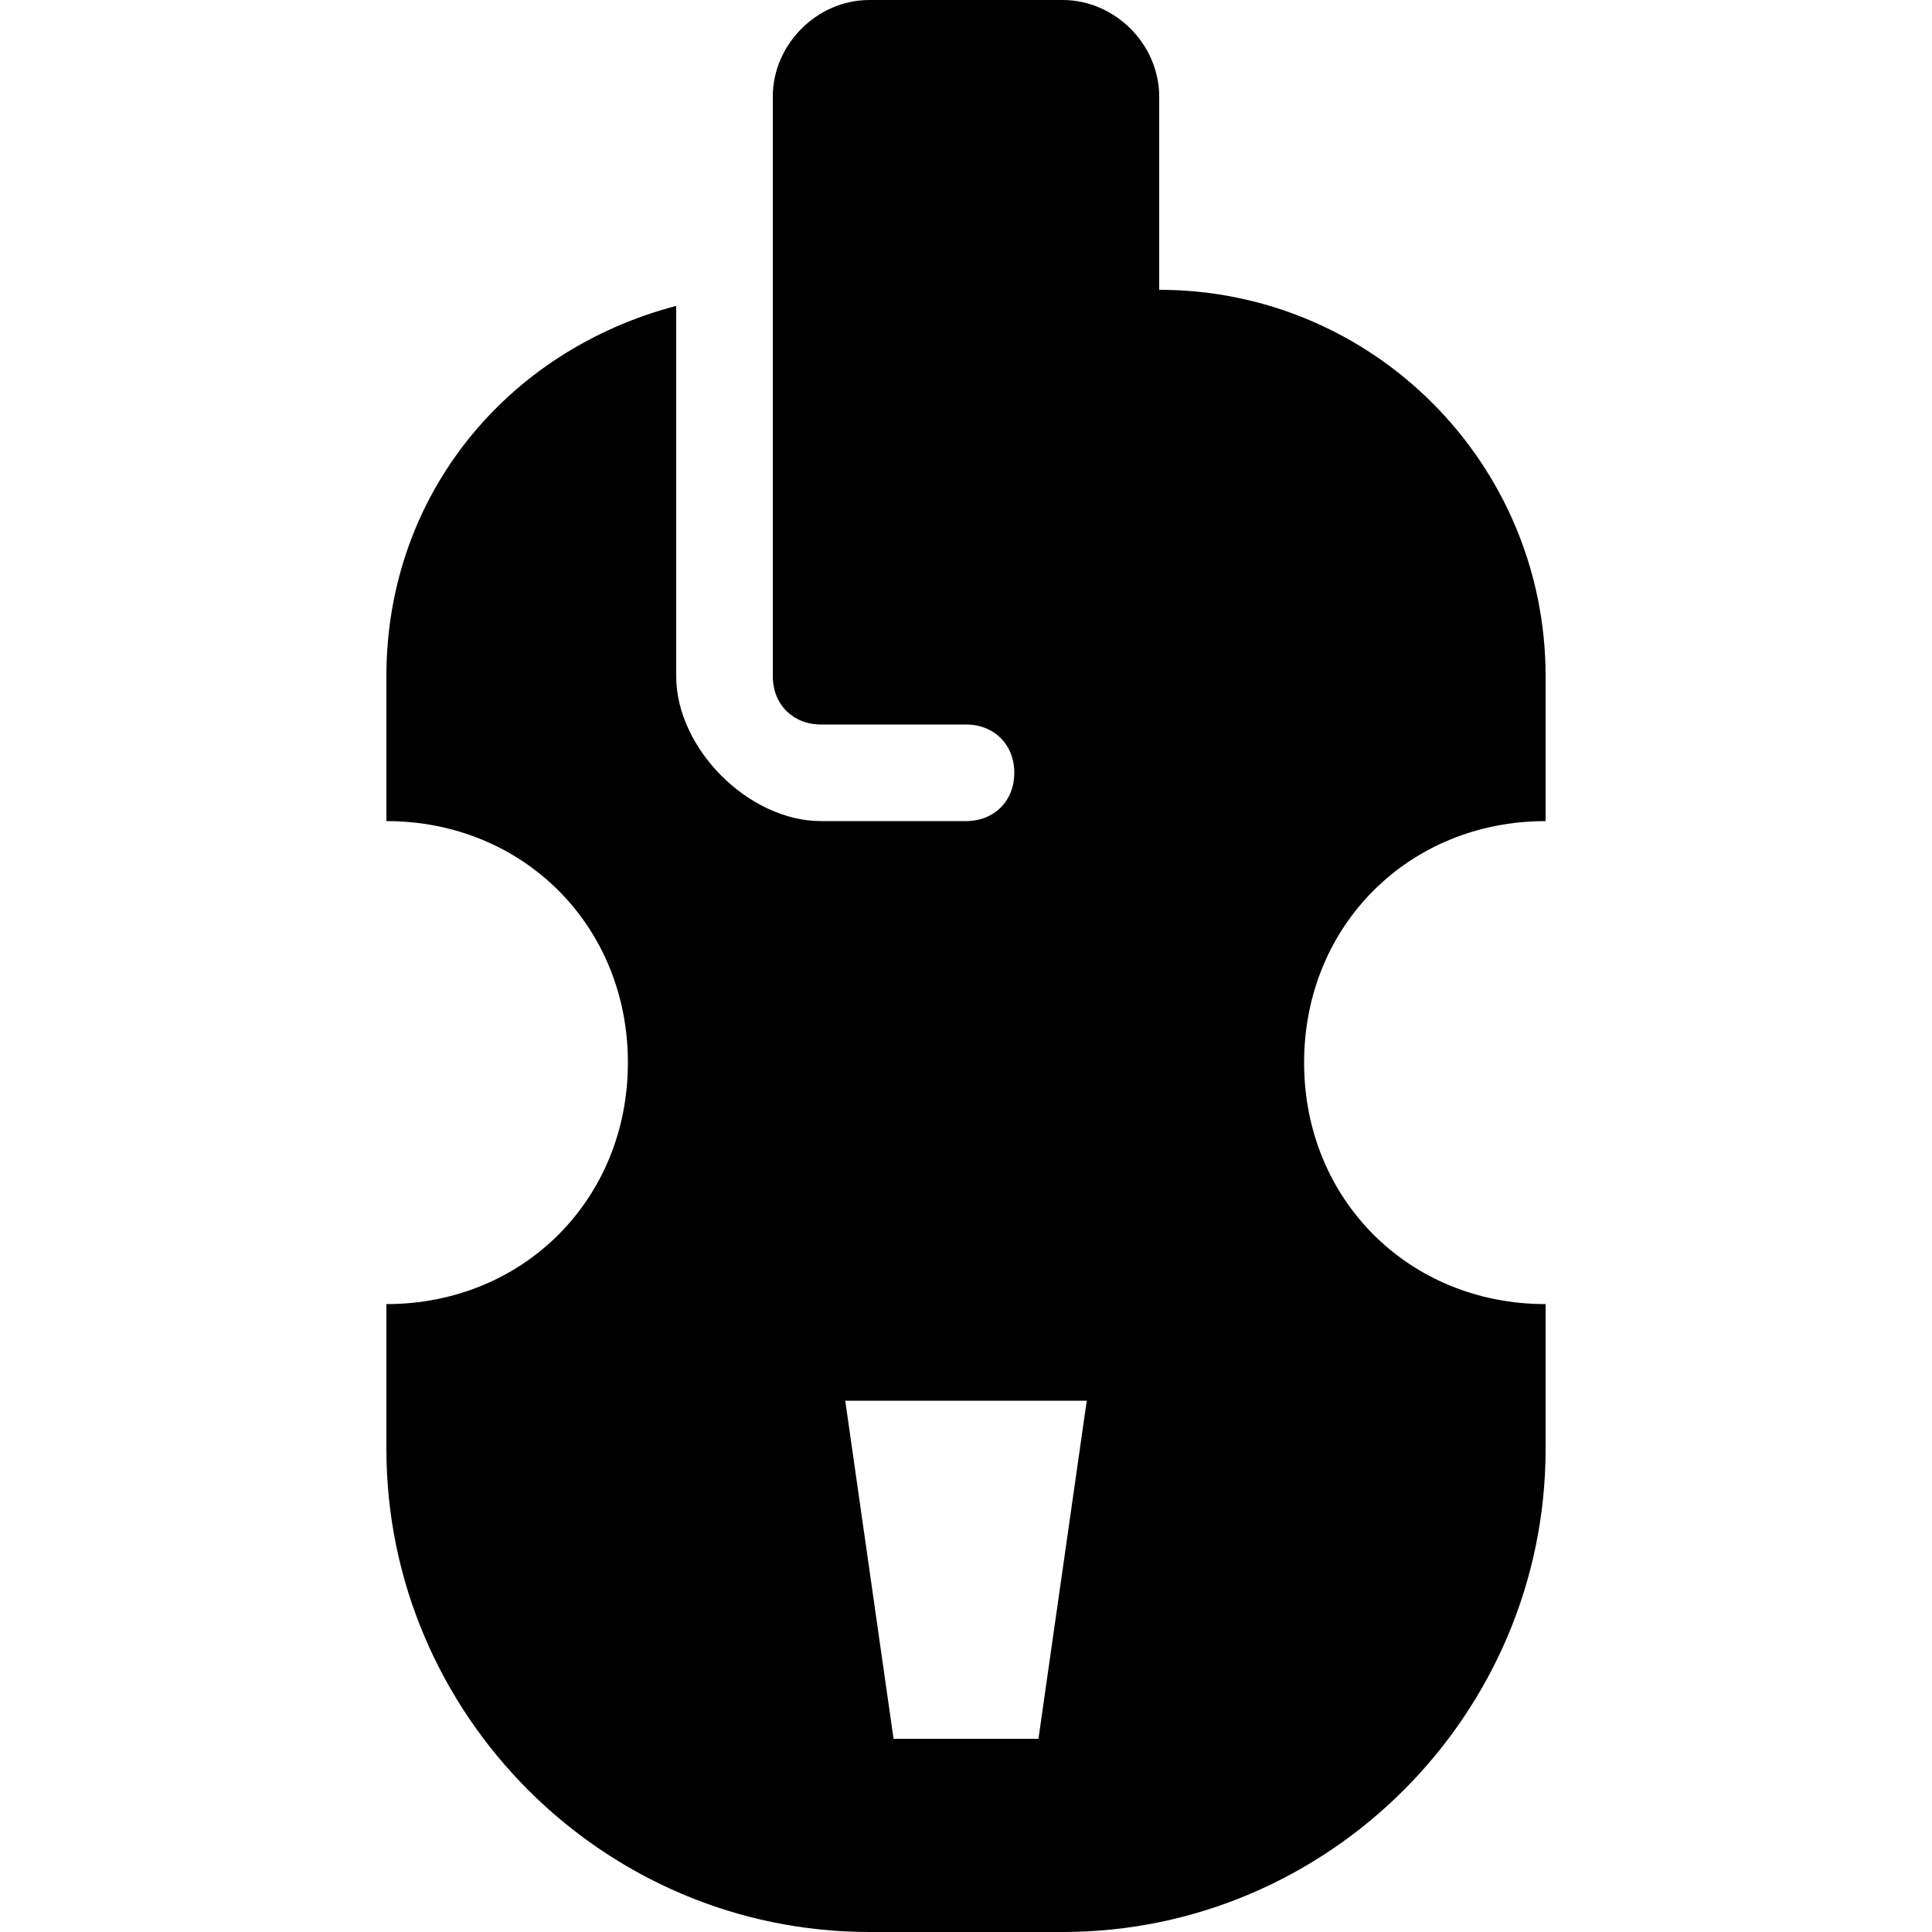 <svg enable-background="new 0 0 48 48" viewBox="0 0 48 48" xmlns="http://www.w3.org/2000/svg"><path d="m21.6 0c-1.3 0-2.4 1.1-2.4 2.4v4.8 9.6c0 .7.5 1.2 1.2 1.2h3.6c.7 0 1.2.5 1.2 1.2s-.5 1.2-1.2 1.2h-3.6c-1.8 0-3.6-1.8-3.6-3.6v-9.2c-4.2 1.1-7.2 4.7-7.2 9.2v3.6c3.4 0 6 2.6 6 6s-2.6 6-6 6v3.6c0 6.6 5.4 12 12 12h4.8c6.6 0 12-5.4 12-12v-3.6c-3.4 0-6-2.6-6-6s2.6-6 6-6v-3.6c0-5.3-4.3-9.6-9.6-9.6v-4.8c0-1.3-1.1-2.4-2.4-2.4zm-.6 34.8h6l-1.2 8.4h-3.6z"/></svg>